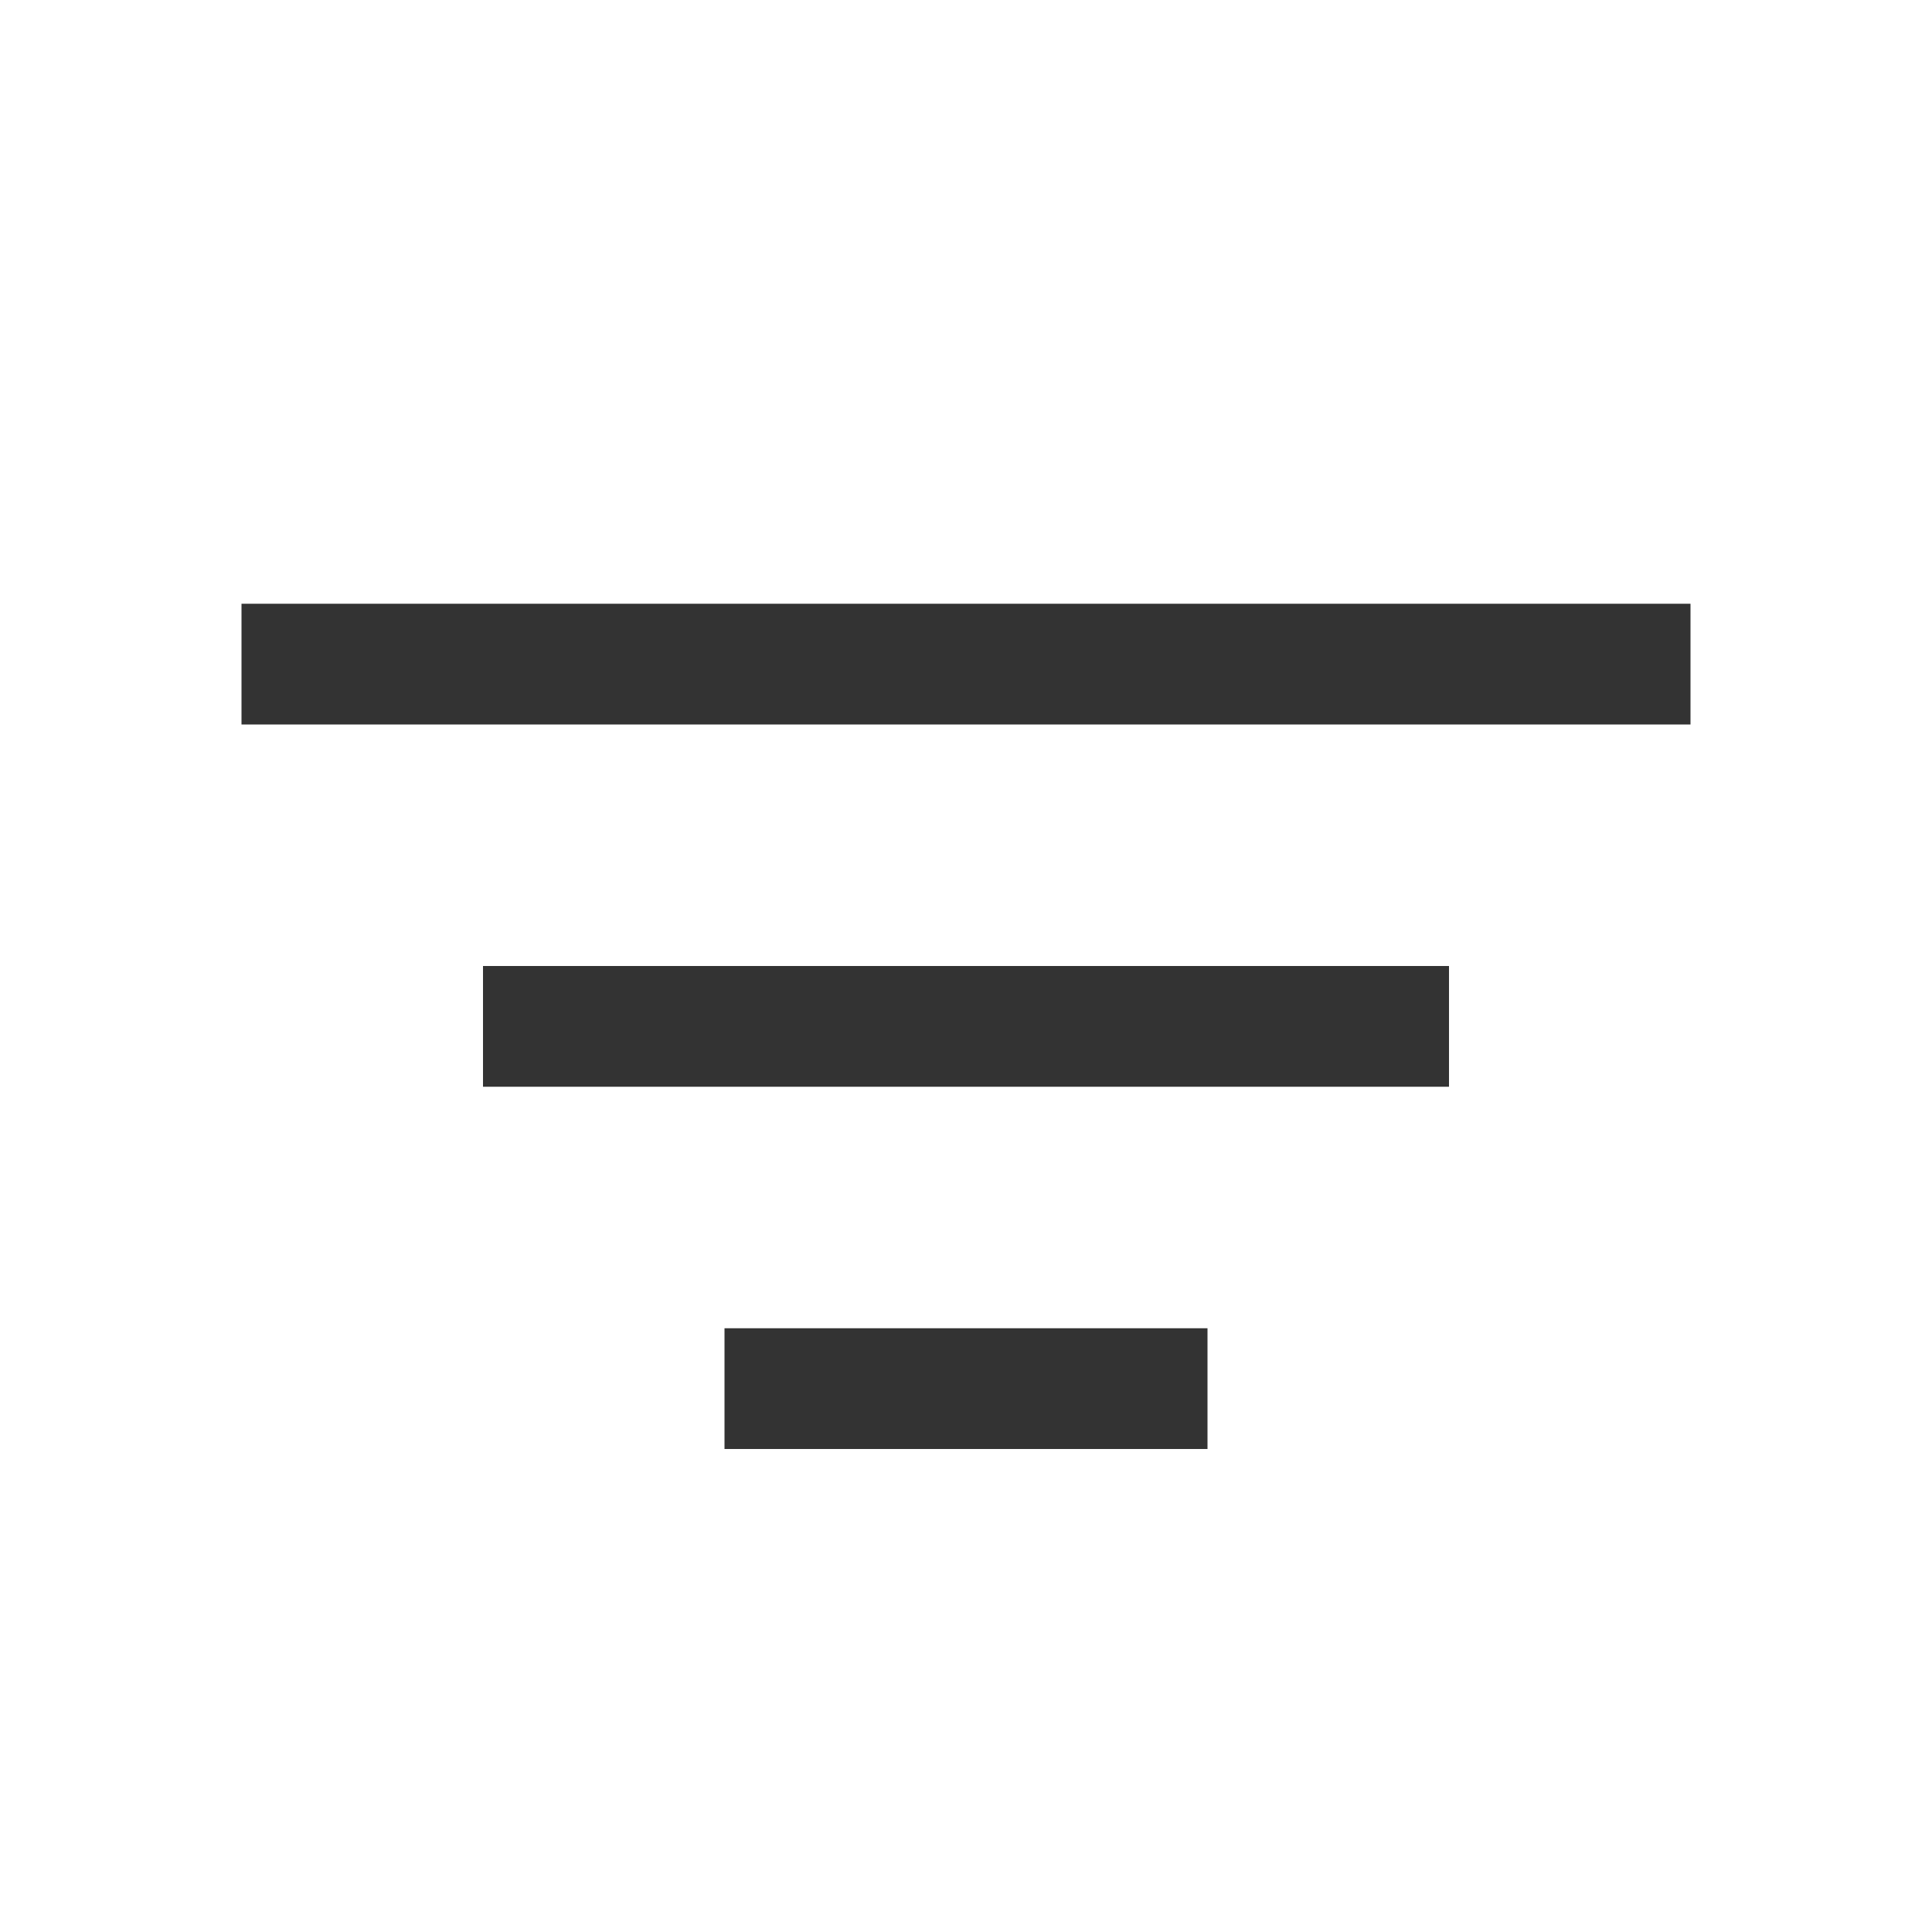 <svg width="16" height="16" viewBox="0 0 16 16" fill="none" xmlns="http://www.w3.org/2000/svg">
<path fill-rule="evenodd" clip-rule="evenodd" d="M2 5H14V6H2V5ZM4 8H12V9H4V8ZM10 11H6V12H10V11Z" fill="#333333"/>
</svg>
